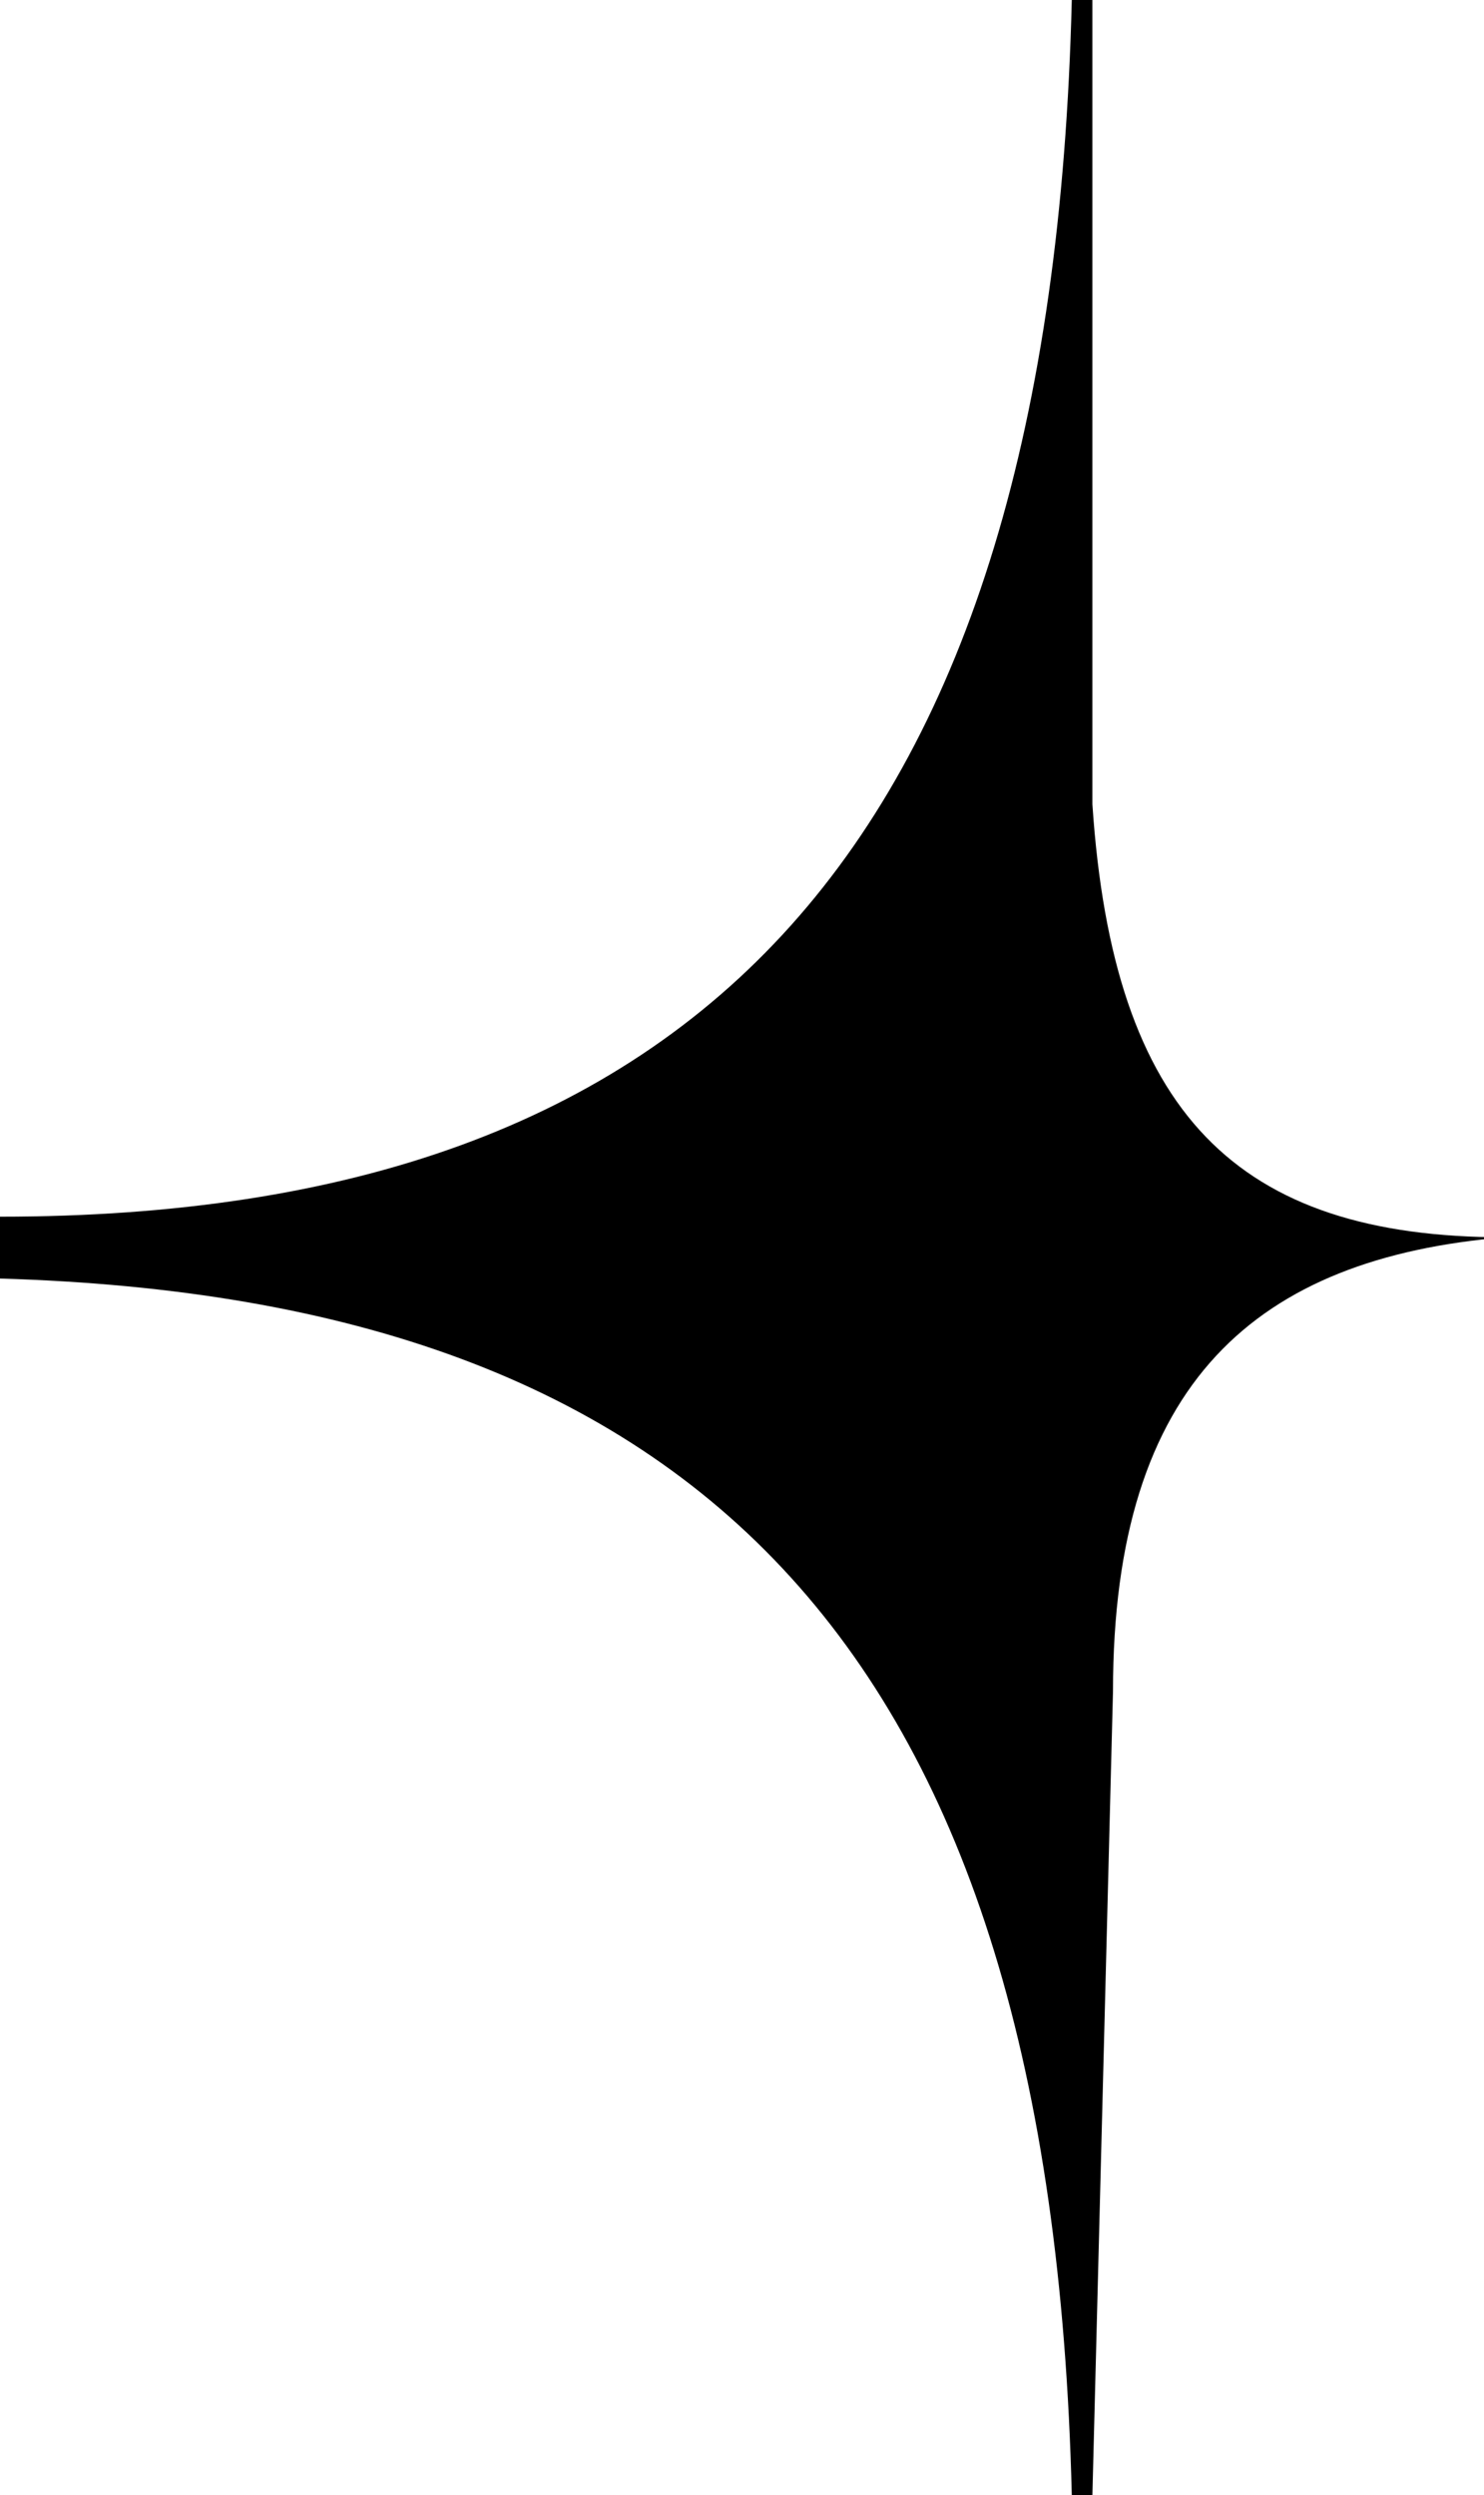 <?xml version="1.0" encoding="utf-8"?>
<!-- Generator: Adobe Illustrator 25.4.1, SVG Export Plug-In . SVG Version: 6.00 Build 0)  -->
<svg version="1.1" id="Layer_1" xmlns="http://www.w3.org/2000/svg" xmlns:xlink="http://www.w3.org/1999/xlink" x="0px" y="0px"
	 viewBox="0 0 7.2 12.1" style="enable-background:new 0 0 7.2 12.1;" xml:space="preserve">
<path d="M5.3,12.1l0.1-3.9c0-1.5,0.7-2.1,1.9-2.2V6C6,6,5.4,5.4,5.3,3.9l0-3.9H5.2C5.1,4.1,3.4,5.9,0,5.9v0.3
	C3.4,6.3,5.1,8,5.2,12.1H5.3z"/>
</svg>

